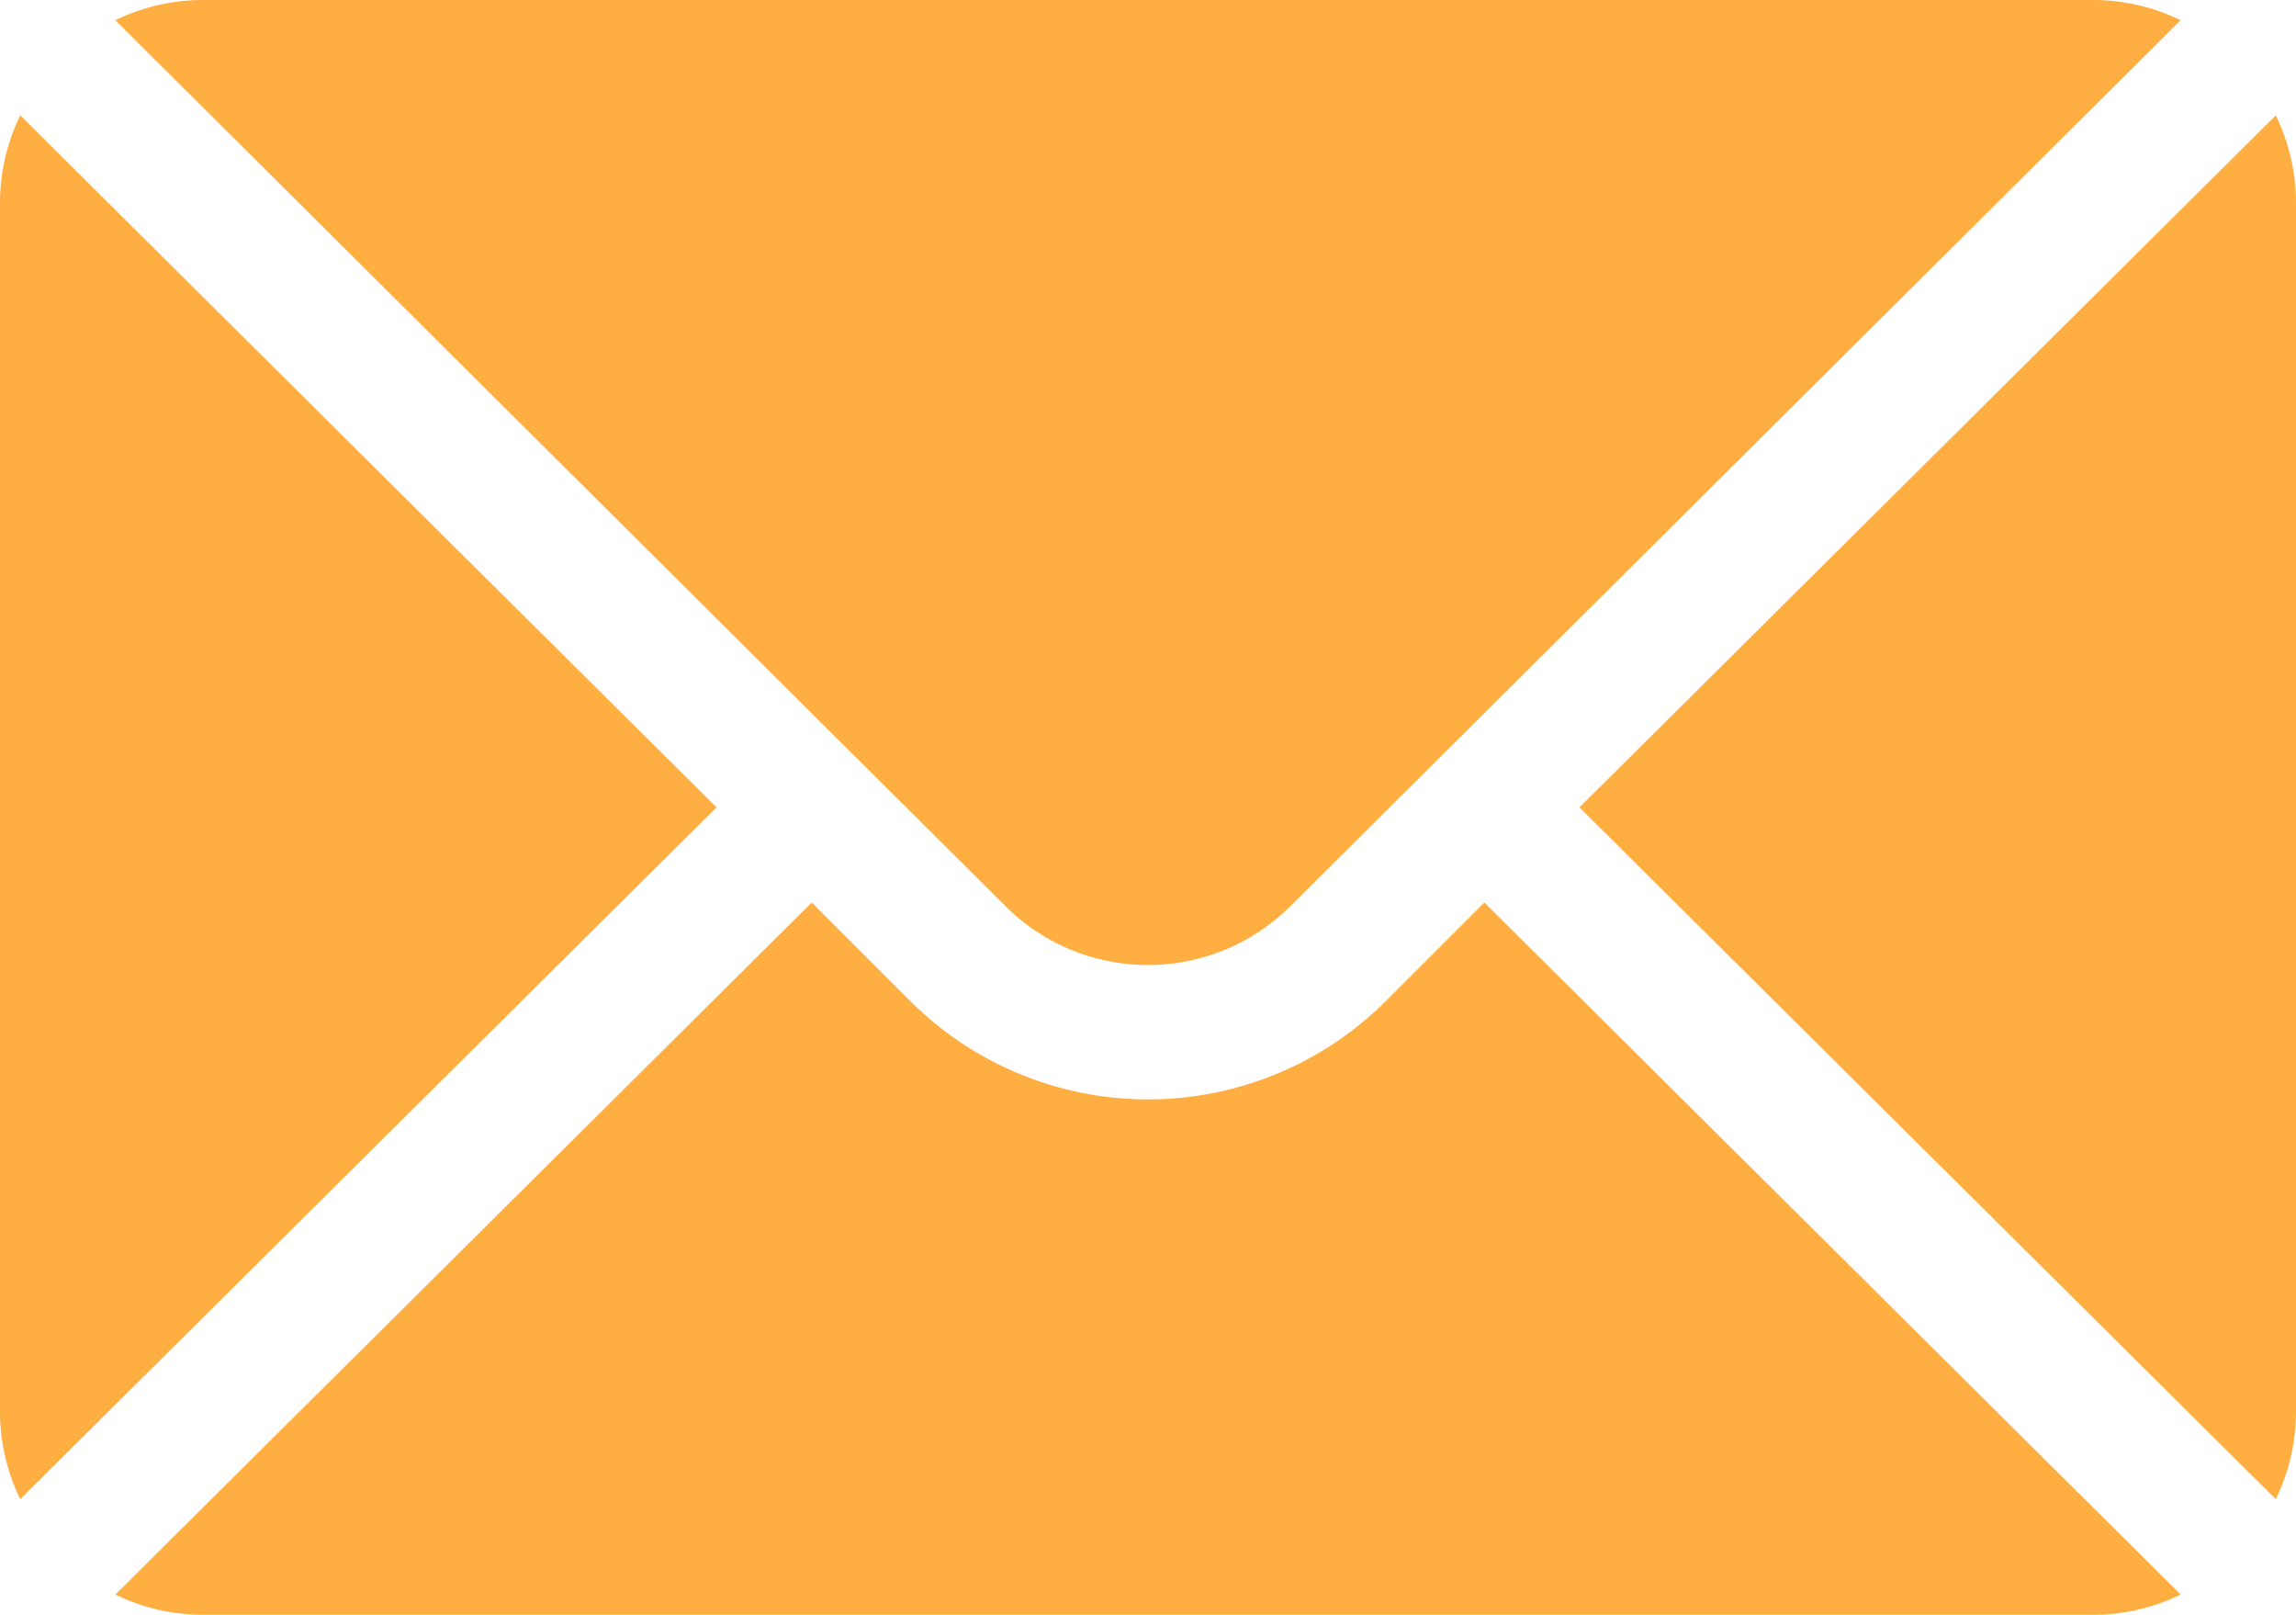 <svg xmlns="http://www.w3.org/2000/svg" width="27.575" height="19.388" viewBox="0 0 27.575 19.388">
  <path id="mail-yellow" d="M2.424,19.388a2.393,2.393,0,0,1-1.038-.243l8.363-8.309,1.183,1.183a4.043,4.043,0,0,0,5.712,0l1.183-1.183,8.363,8.309a2.391,2.391,0,0,1-1.038.243ZM18.969,9.694l8.363-8.309a2.4,2.4,0,0,1,.243,1.038V16.965A2.4,2.4,0,0,1,27.332,18ZM0,16.965V2.424A2.4,2.4,0,0,1,.243,1.385L8.606,9.694.243,18A2.4,2.4,0,0,1,0,16.965Zm12.074-6.087L1.385.243A2.4,2.4,0,0,1,2.424,0H25.151a2.394,2.394,0,0,1,1.038.243L15.5,10.878a2.426,2.426,0,0,1-3.427,0Z" fill="#ffae42"/>
</svg>
